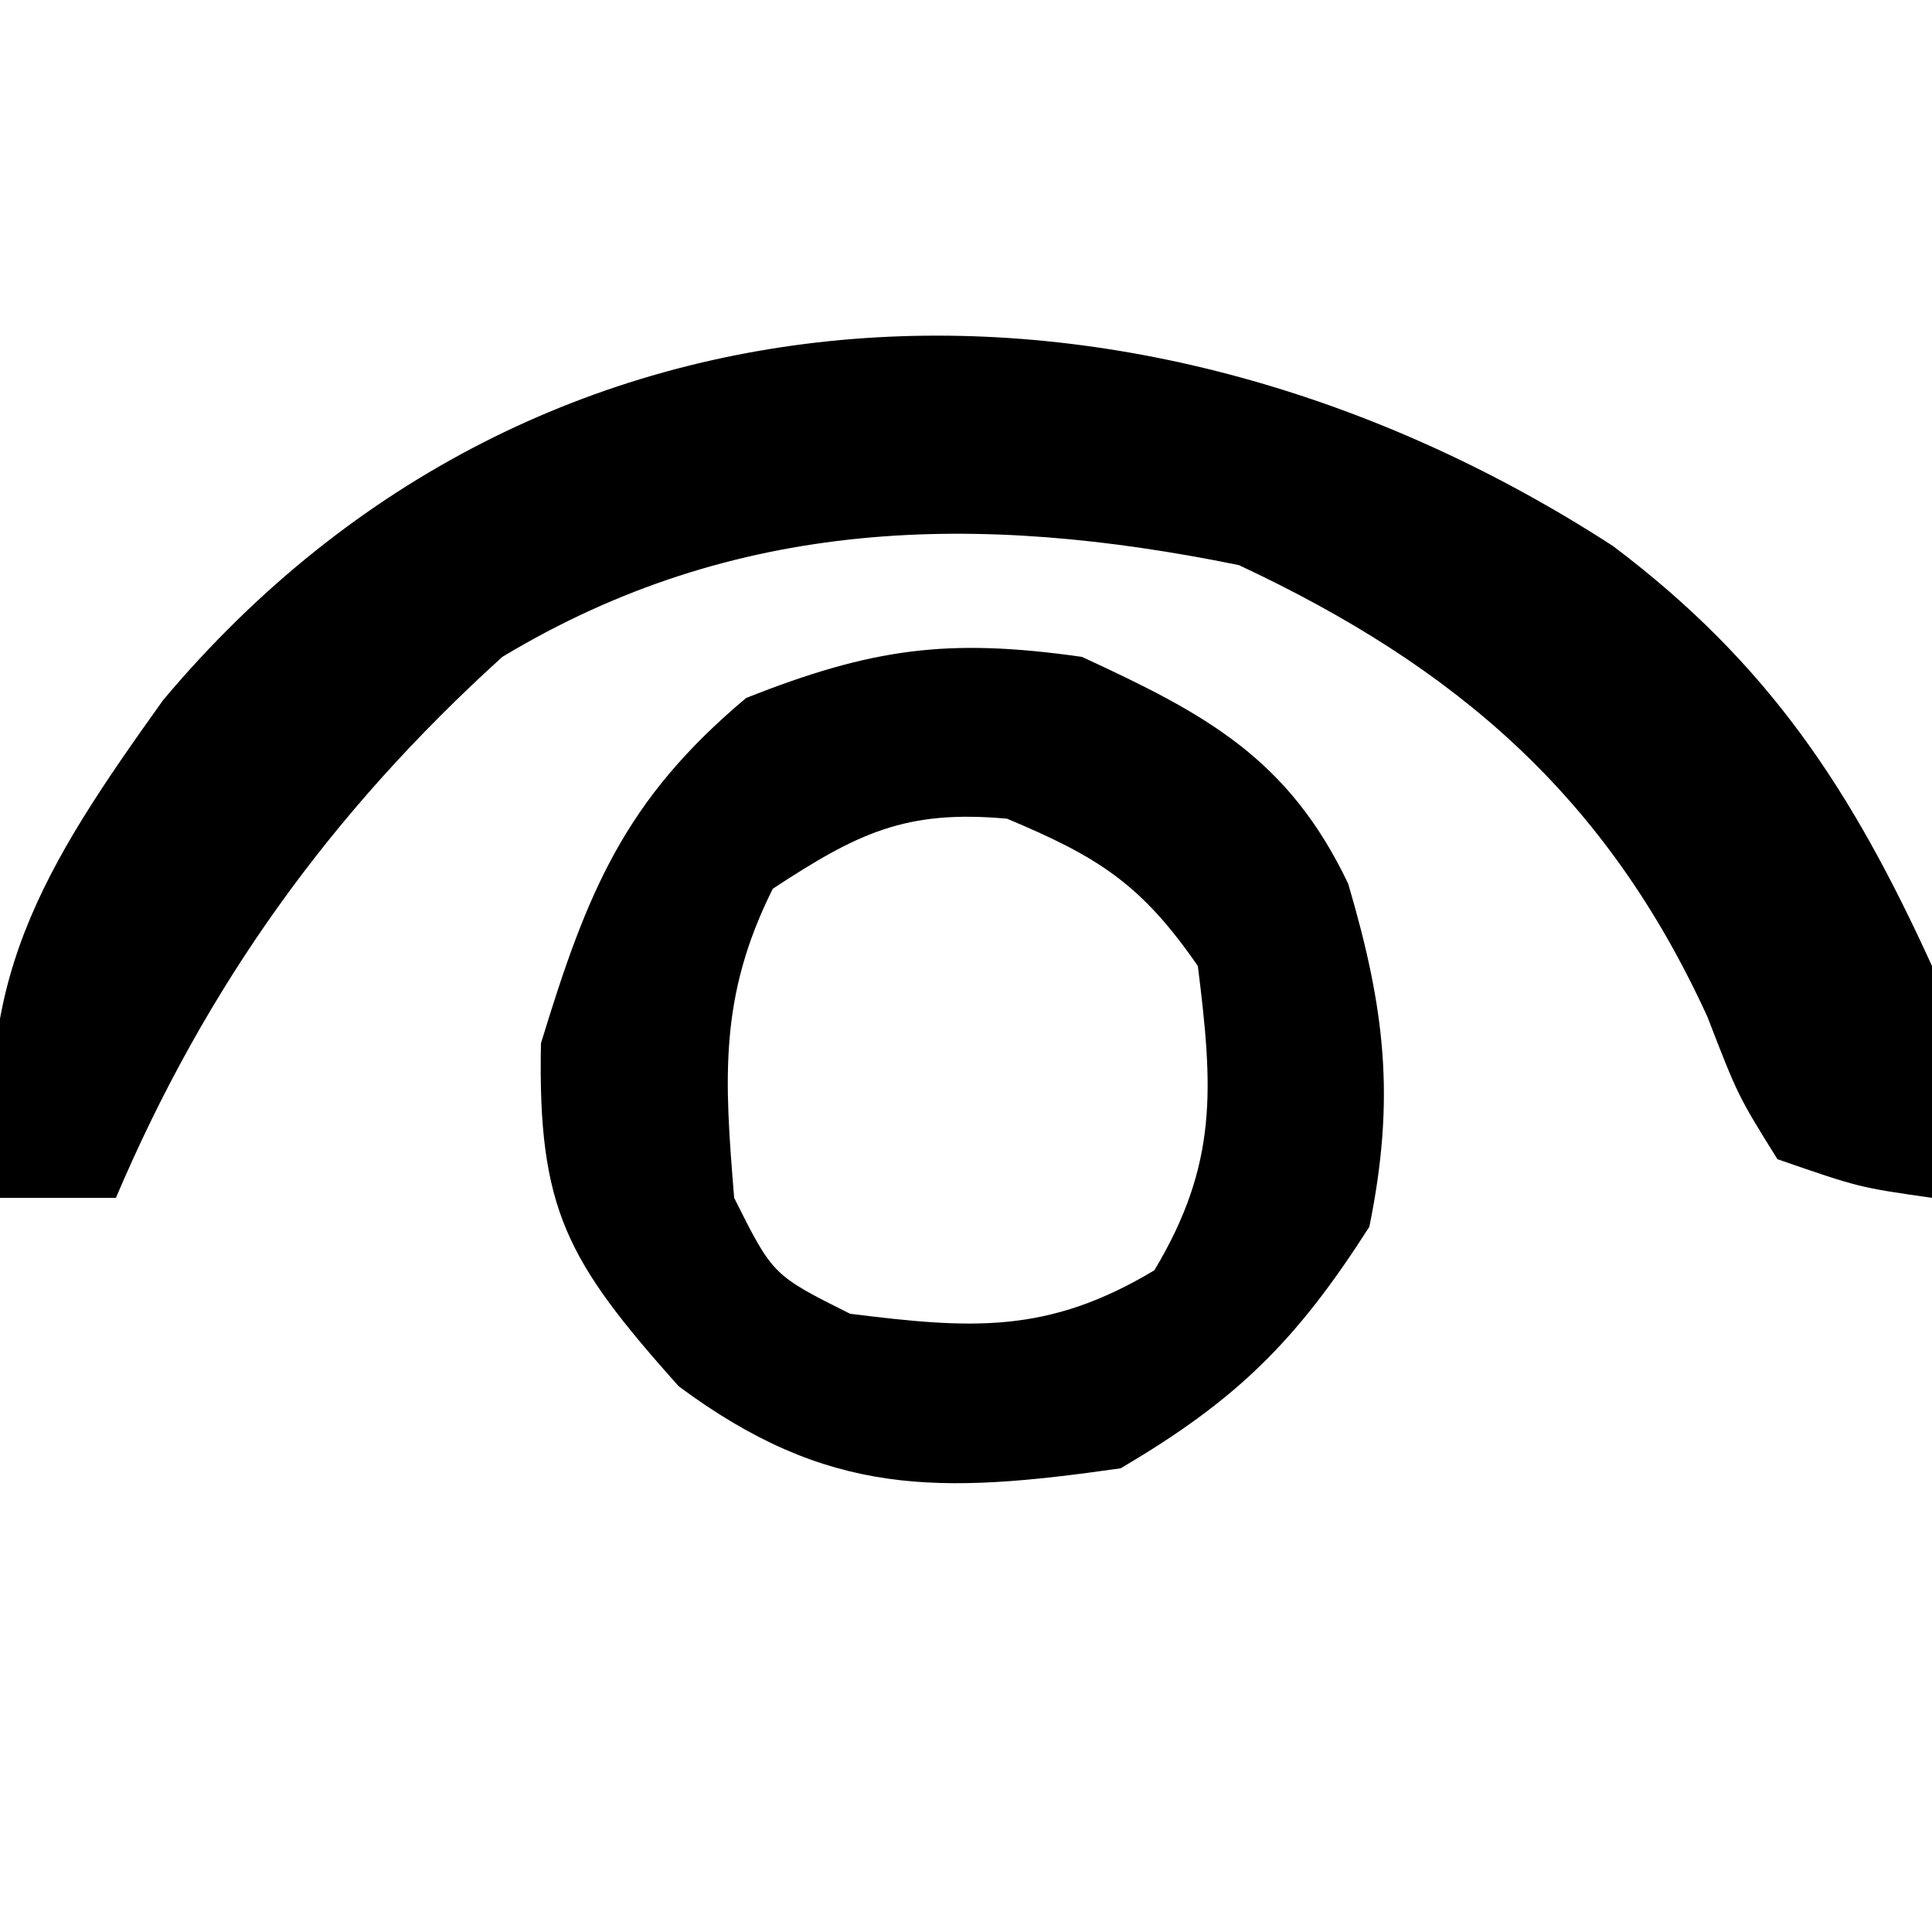 <?xml version="1.0" encoding="UTF-8"?>
<svg version="1.1" xmlns="http://www.w3.org/2000/svg" width="50" height="50">
<path d="M0 0 C4.052 3.052 6.186 6.335 8.254 10.867 C8.504 14.305 8.504 14.305 8.254 16.867 C6.367 16.598 6.367 16.598 4.254 15.867 C3.234 14.23 3.234 14.23 2.441 12.18 C-0.166 6.484 -4.048 3.13 -9.684 0.492 C-16.458 -0.89 -22.728 -0.756 -28.746 2.867 C-33.186 6.89 -36.41 11.371 -38.746 16.867 C-39.736 16.867 -40.726 16.867 -41.746 16.867 C-42.59 11.382 -40.603 8.288 -37.523 3.984 C-27.73 -7.681 -12.239 -7.94 0 0 Z " fill="#000000" transform="translate(41.746,14.133)"/>
<path d="M0 0 C3.192 1.473 5.342 2.617 6.891 5.871 C7.845 9.109 8.118 11.424 7.438 14.75 C5.56 17.689 4.027 19.223 1 21 C-3.703 21.672 -6.575 21.744 -10.438 18.875 C-13.329 15.63 -14.086 14.316 -14 10 C-12.804 6.081 -11.846 3.709 -8.688 1.062 C-5.438 -0.222 -3.47 -0.496 0 0 Z M-8 6 C-9.399 8.799 -9.253 10.905 -9 14 C-8 16 -8 16 -6 17 C-2.851 17.394 -0.881 17.529 1.875 15.875 C3.529 13.119 3.394 11.149 3 8 C1.537 5.879 0.423 5.177 -1.938 4.188 C-4.568 3.948 -5.812 4.566 -8 6 Z " fill="#000000" transform="translate(28,17)"/>
</svg>
